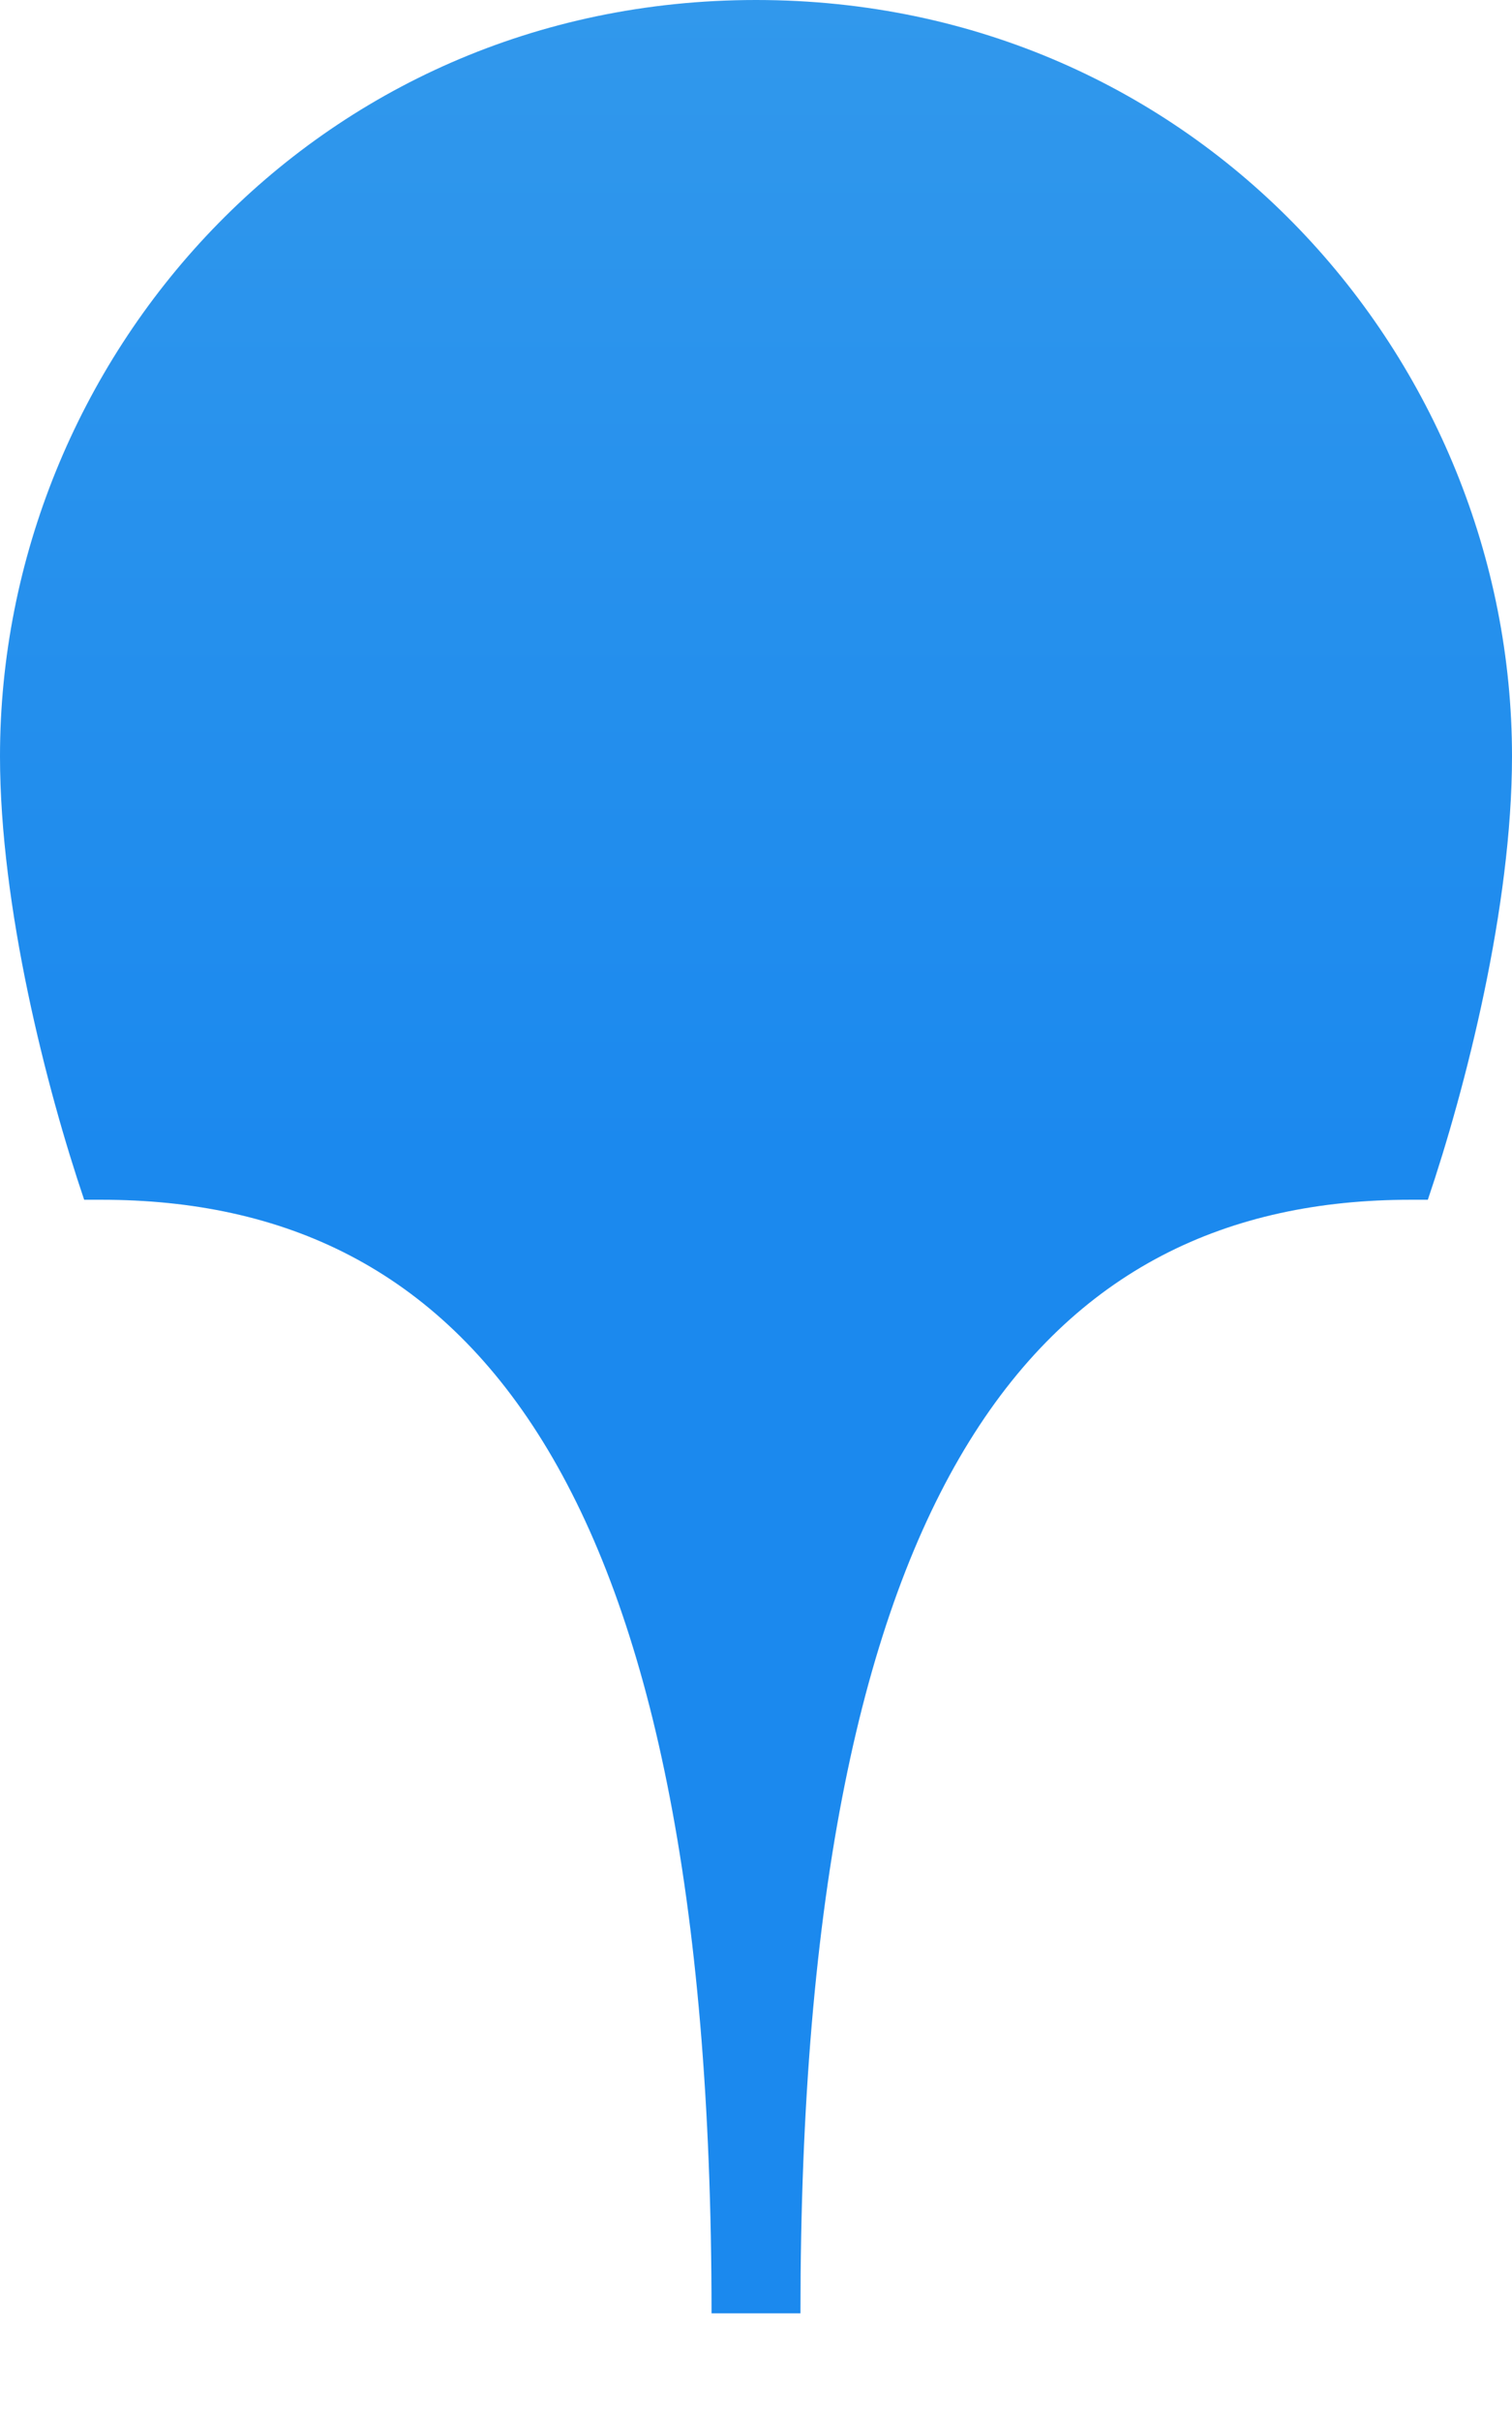 <svg width="30" height="48" viewBox="0 0 30 48" fill="none" xmlns="http://www.w3.org/2000/svg"><path fill-rule="evenodd" clip-rule="evenodd" d="M15 45.884H15.882C15.882 29.218 20.777 23.797 27.987 23.797H28.33C29.078 21.591 30 17.991 30 15C30 7.144 23.768 0 15 0C6.232 0 0 7.144 0 15C0 17.991 0.922 21.591 1.67 23.797H2.013C9.224 23.797 14.118 29.218 14.118 45.884H15Z" fill="url(#paint0_linear)"></path><defs><linearGradient id="paint0_linear" x1="15" y1="22.942" x2="15" y2="0" gradientUnits="userSpaceOnUse"><stop stop-color="#1B89EE"></stop><stop offset="1" stop-color="#3198EC"></stop></linearGradient></defs></svg>